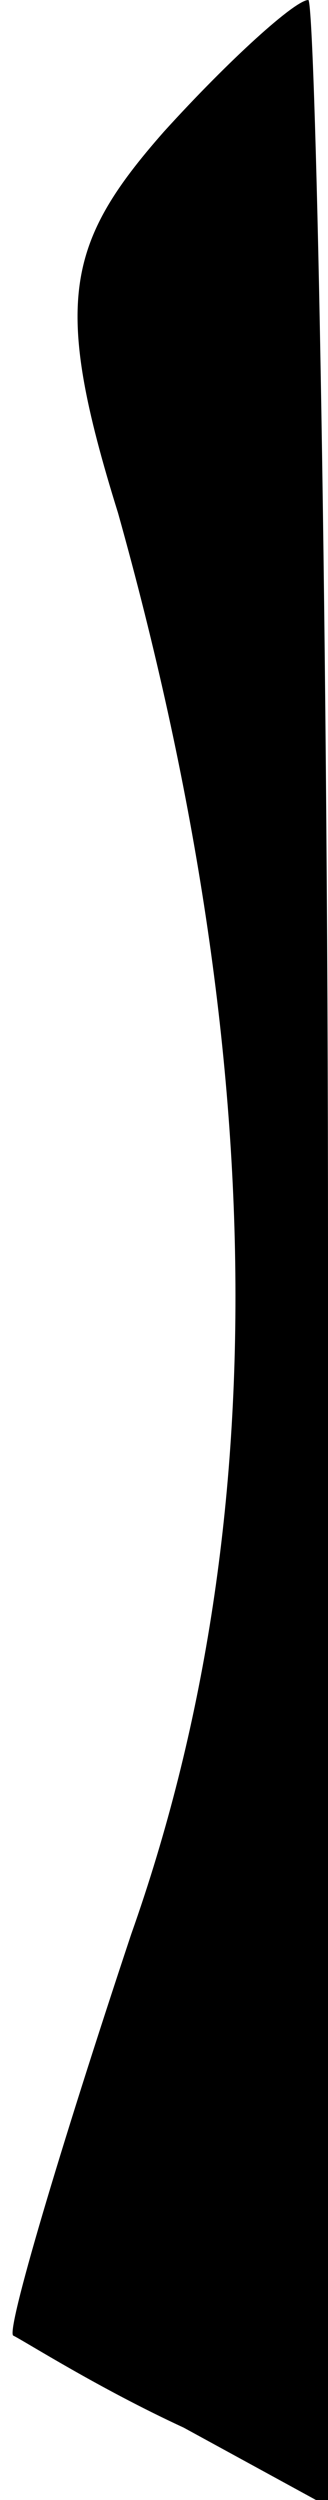 <?xml version="1.0" standalone="no"?>
<!DOCTYPE svg PUBLIC "-//W3C//DTD SVG 20010904//EN"
 "http://www.w3.org/TR/2001/REC-SVG-20010904/DTD/svg10.dtd">
<svg version="1.0" xmlns="http://www.w3.org/2000/svg"
 width="5pt" height="38pt" viewBox="0 0 5 38"
 preserveAspectRatio="xMidYMid meet">
<g transform="translate(0,38) scale(0.1,-0.1)"
fill="#000000" stroke="none">
<path fill="#000000" stroke="none" d="M25 360 c-15 -17 -17 -26 -7 -58 23
-82 24 -154 2 -216 -11 -33 -19 -60 -18 -61 2 -1 13 -8 26 -14 l22 -12 0 191
c0 104 -2 190 -3 190 -2 0 -12 -9 -22 -20z"/>
</g>
</svg>
